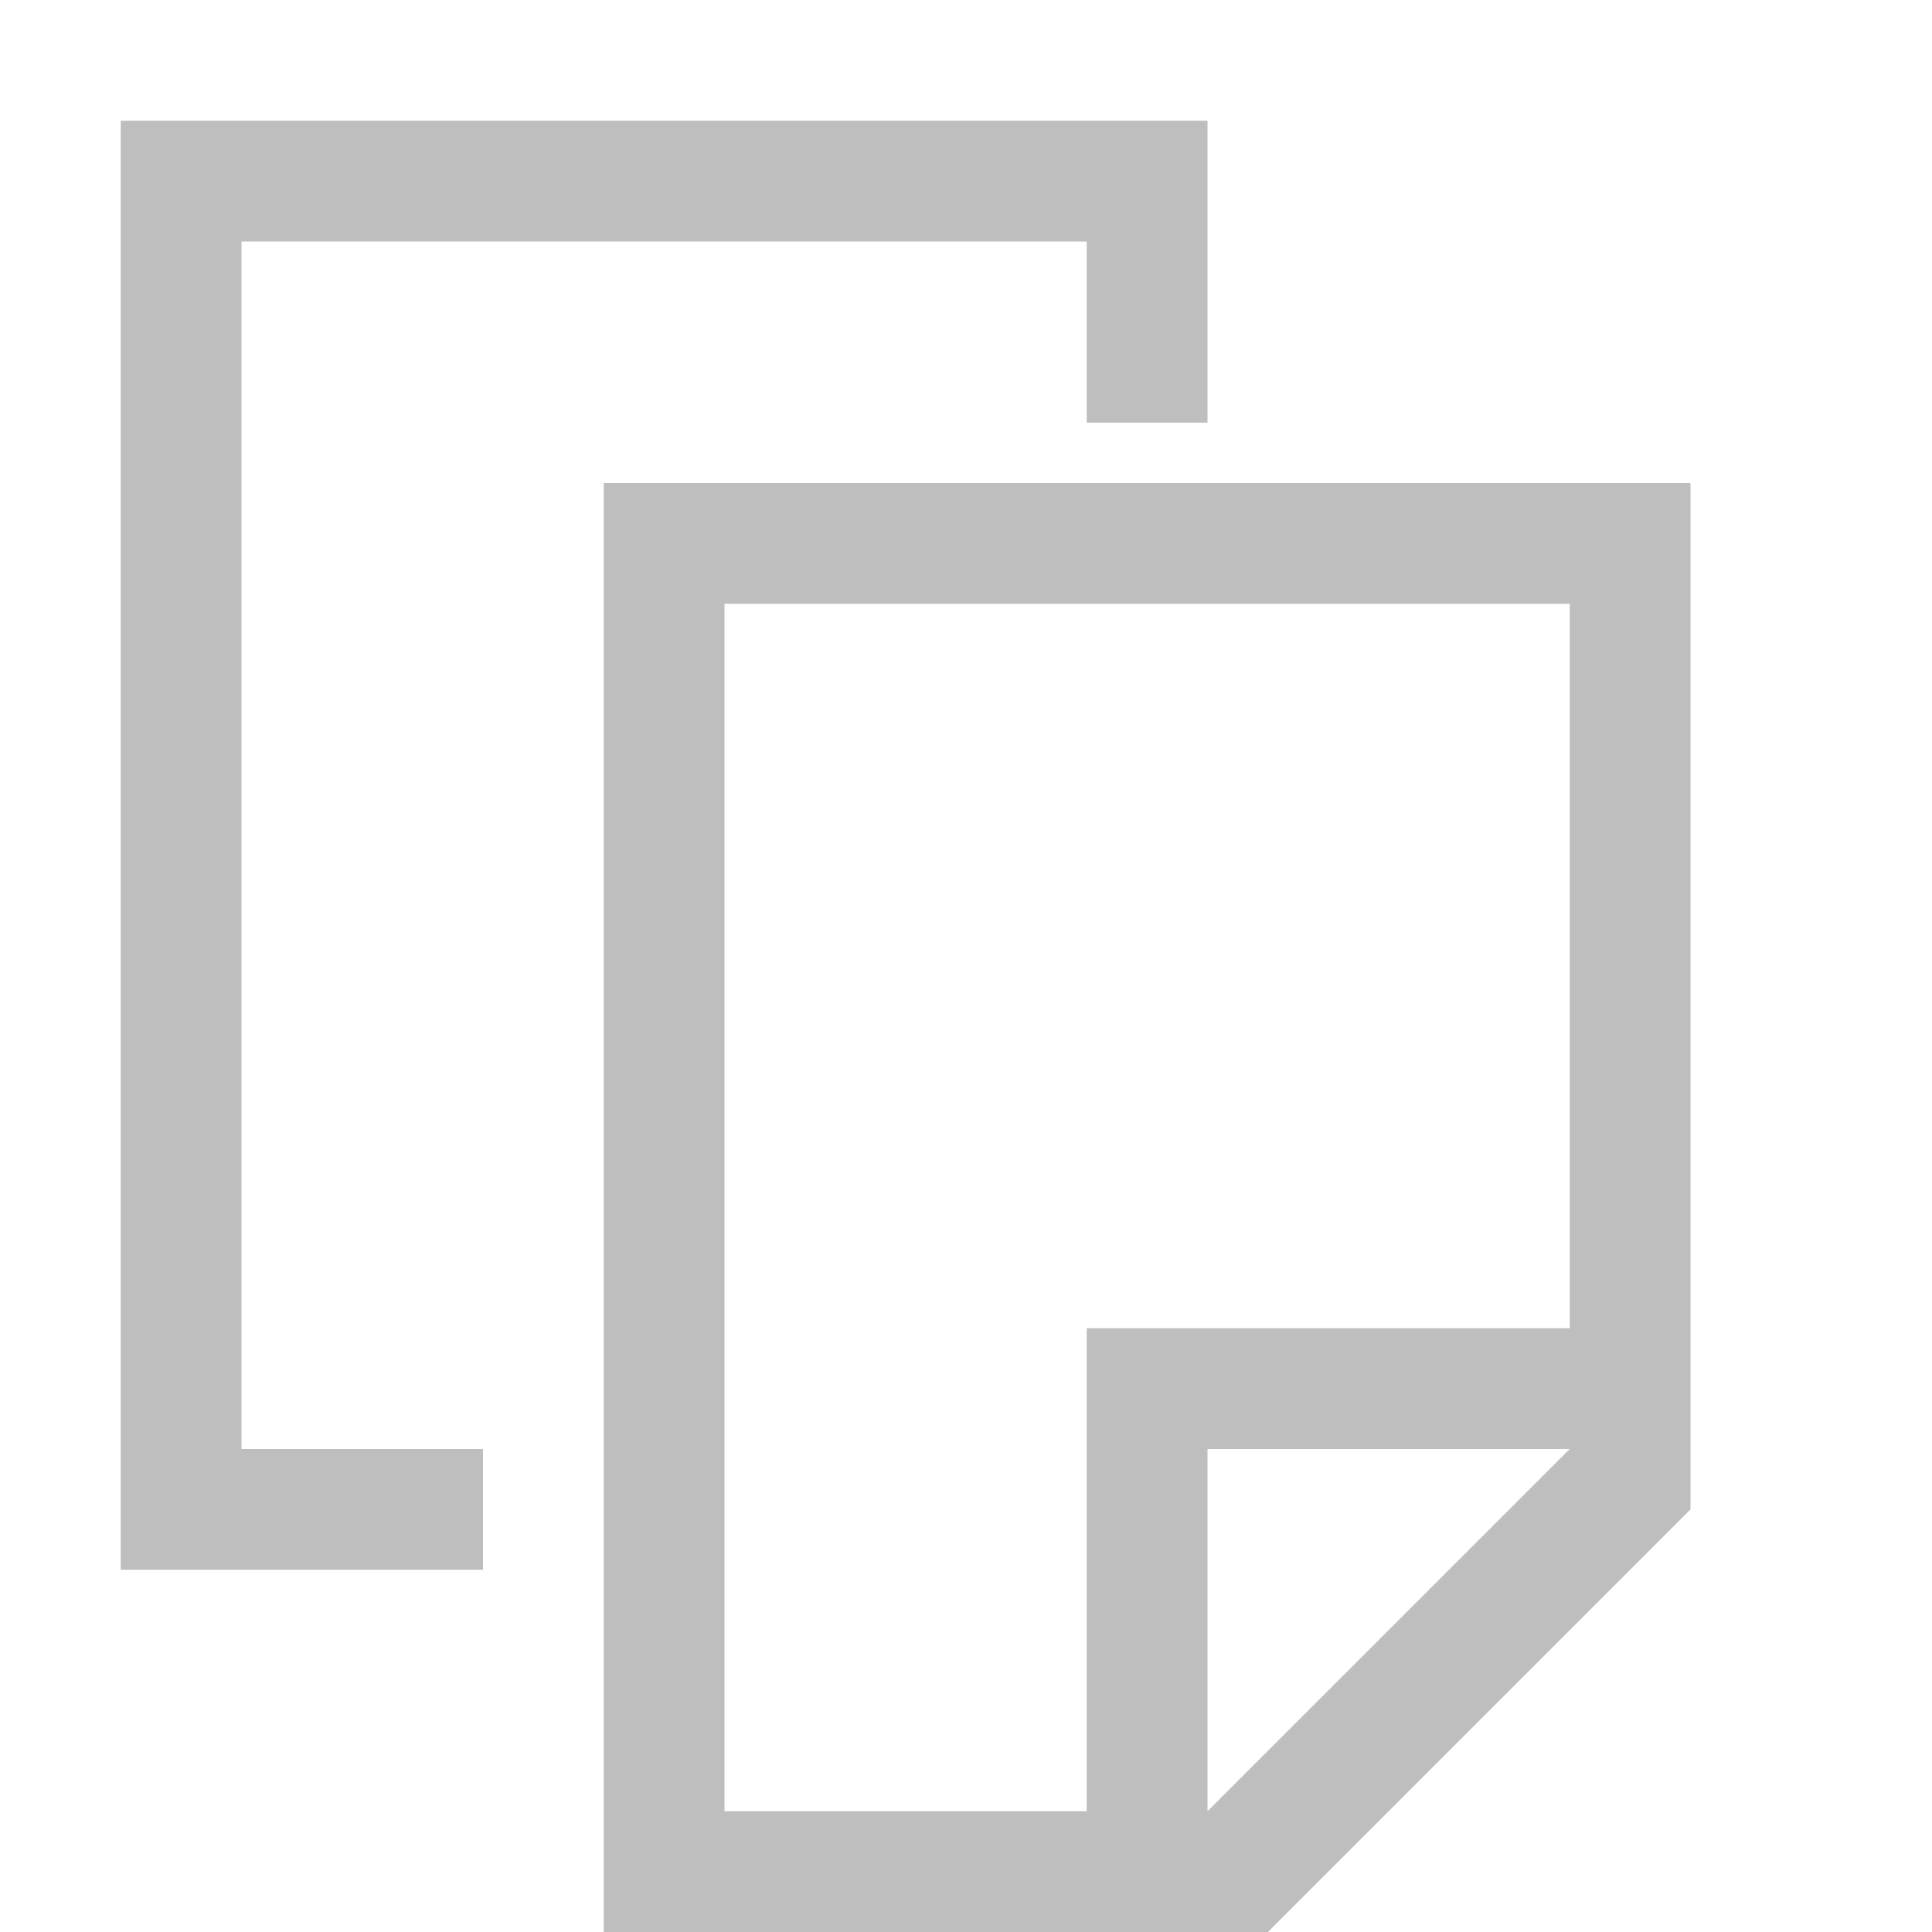 <svg height="16" width="16" xmlns="http://www.w3.org/2000/svg"><g fill="#bebebe" stroke-width=".762"><path d="m1 1v12h3v-1h-2v-10h7v1.5h1v-2.5z"/><path d="m5 4v12h5.5l3.5-3.5v-8.5zm1 1h7v6h-4v4h-3zm4 7h3l-3 3z"/></g></svg>